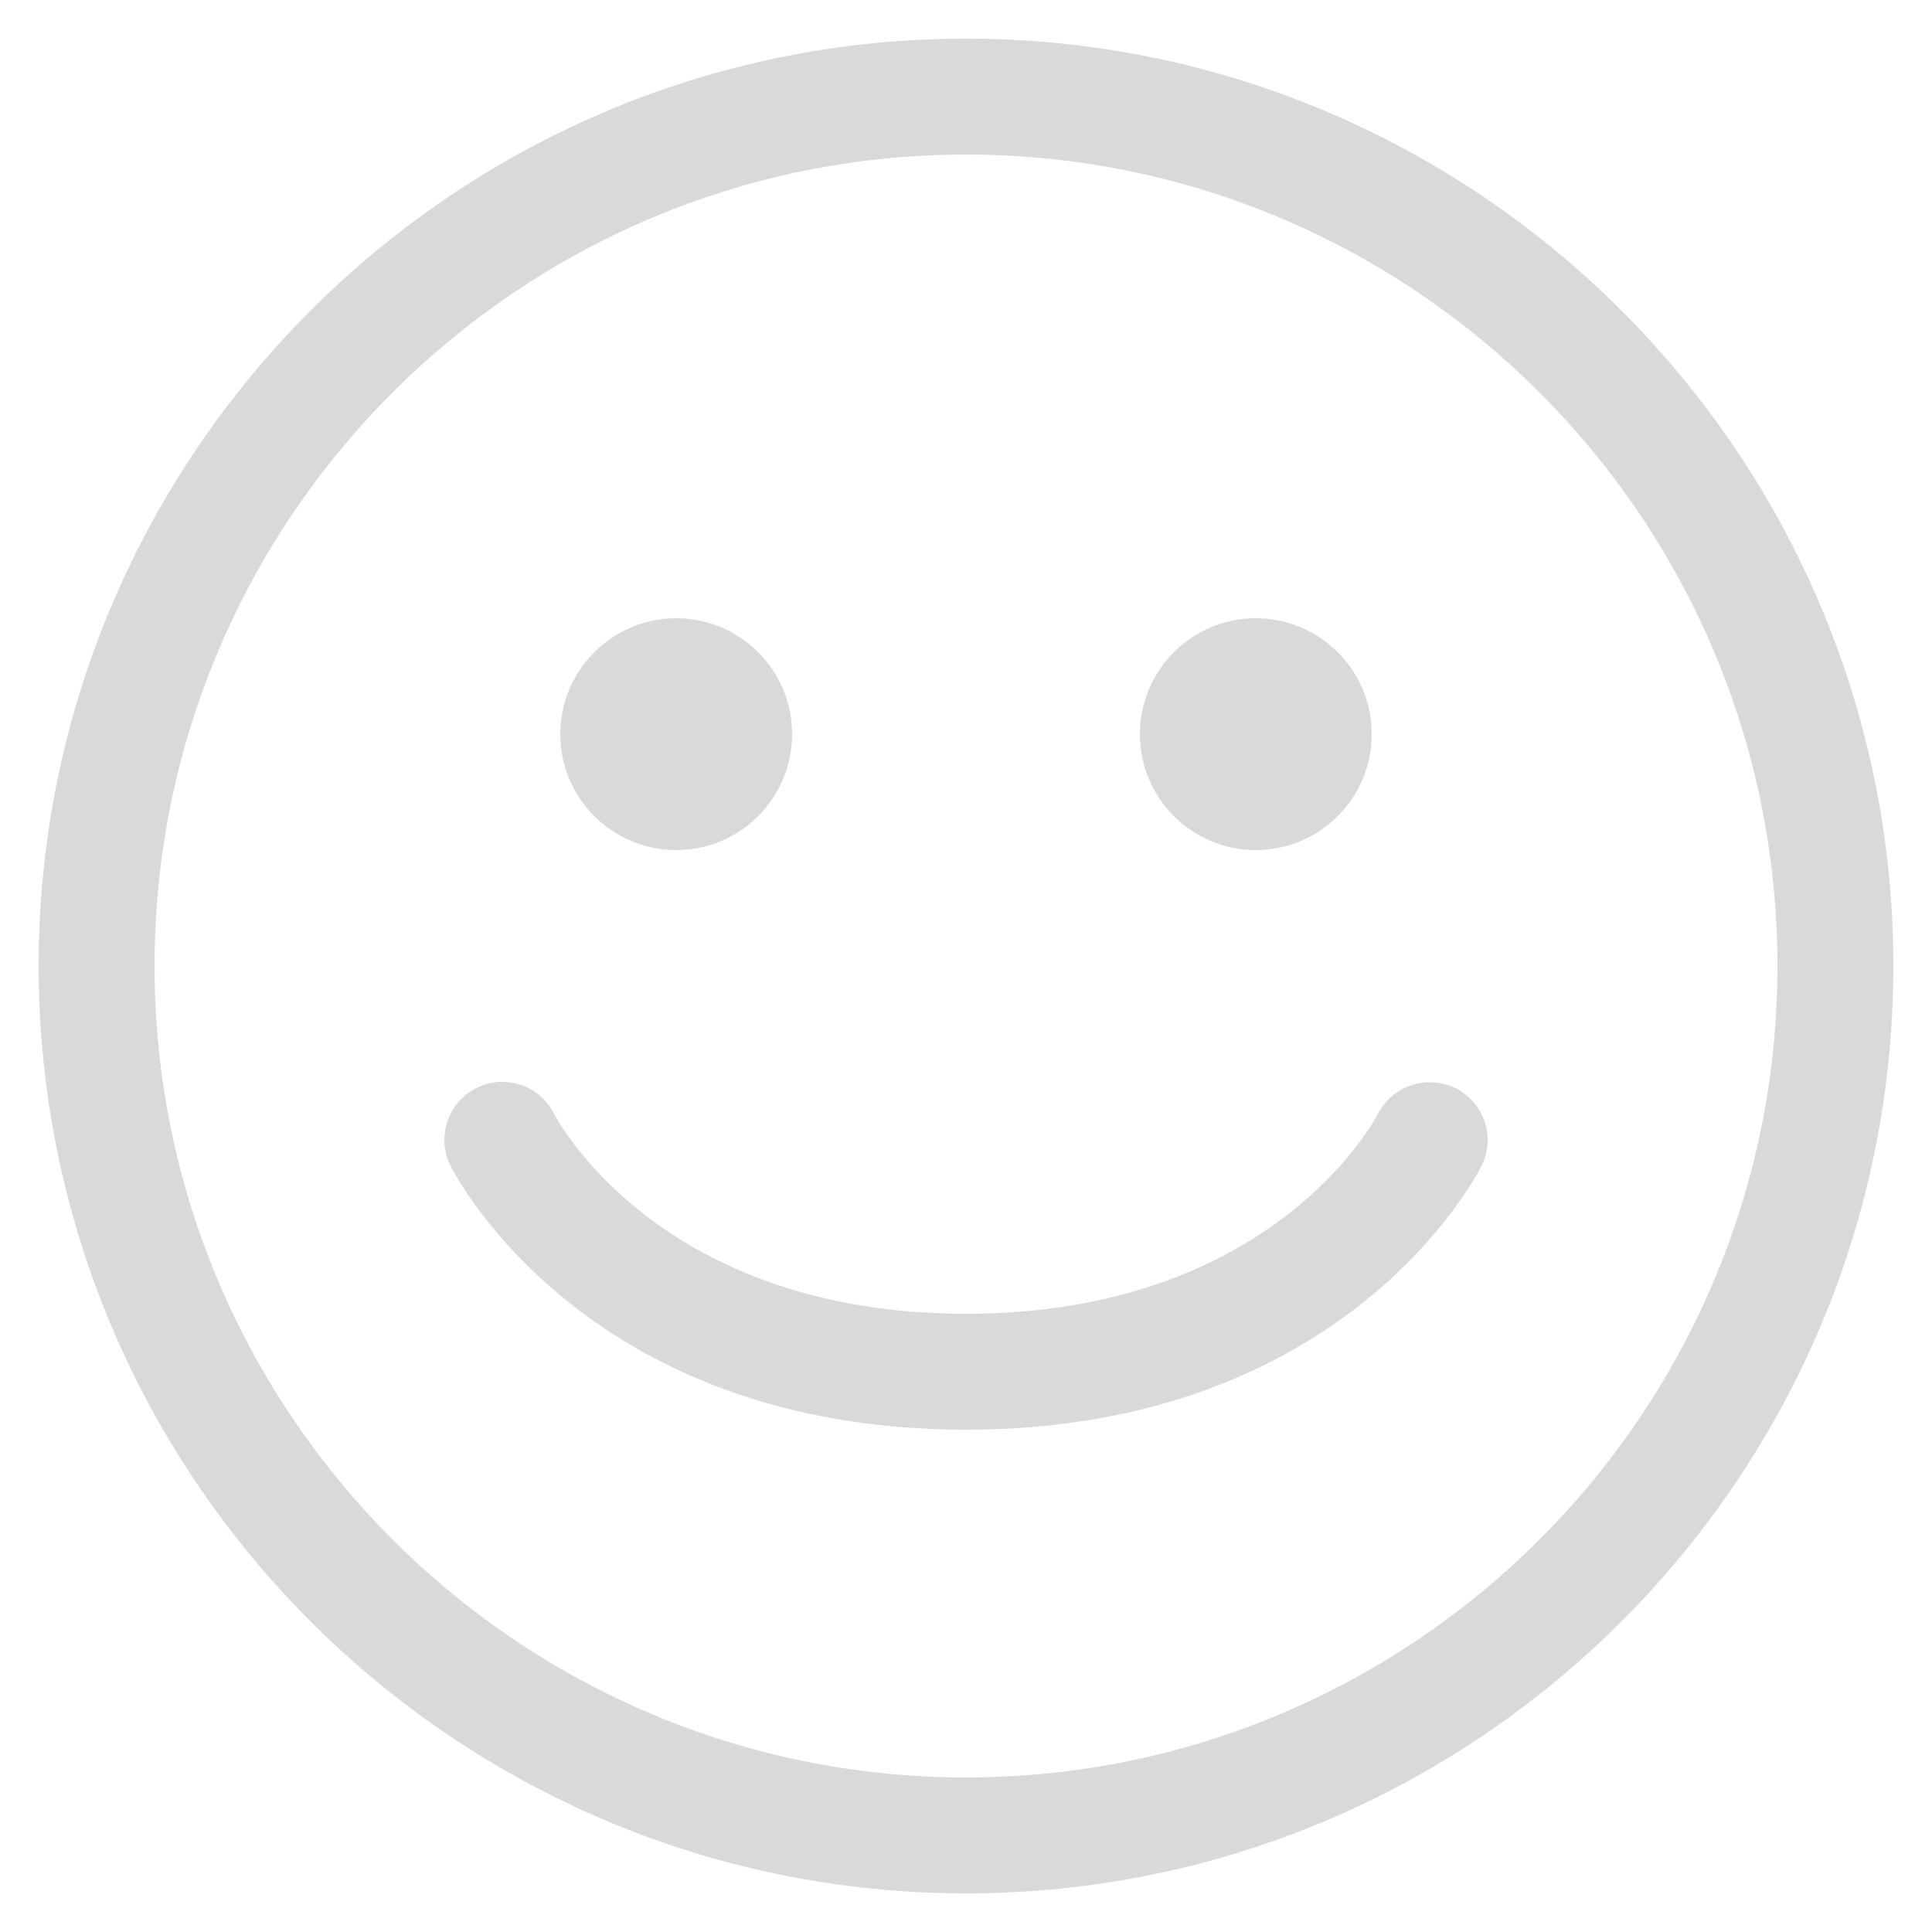 <svg width="20" height="20" viewBox="0 0 20 20" fill="none" xmlns="http://www.w3.org/2000/svg">
<g clip-path="url(#clip0_113_335)">
<path d="M10 19.6C4.707 19.6 0.4 15.293 0.4 10C0.4 4.707 4.707 0.4 10 0.4C15.294 0.4 19.6 4.707 19.6 10C19.6 15.293 15.294 19.6 10 19.6ZM10 1.6C5.369 1.6 1.6 5.368 1.6 10C1.6 14.632 5.369 18.4 10 18.4C14.632 18.4 18.4 14.632 18.4 10C18.4 5.368 14.632 1.6 10 1.6ZM15.337 12.068C15.485 11.773 15.365 11.417 15.072 11.267C14.778 11.119 14.418 11.236 14.266 11.528C14.222 11.612 13.156 13.6 10 13.6C6.852 13.6 5.784 11.622 5.735 11.529C5.587 11.234 5.227 11.115 4.932 11.263C4.636 11.412 4.515 11.772 4.664 12.068C4.72 12.18 6.075 14.8 10 14.8C13.926 14.8 15.281 12.18 15.337 12.068ZM13 8.8C12.339 8.8 11.8 8.262 11.8 7.6C11.8 6.938 12.339 6.4 13 6.4C13.662 6.4 14.2 6.938 14.2 7.6C14.2 8.262 13.662 8.8 13 8.8ZM7 8.8C6.339 8.8 5.8 8.262 5.8 7.6C5.8 6.938 6.339 6.4 7 6.4C7.662 6.4 8.2 6.938 8.2 7.6C8.2 8.262 7.662 8.8 7 8.8Z" fill="#D9D9D9"/>
</g>
<defs>
<clipPath id="clip0_113_335">
<rect width="20" height="20" fill="white"/>
</clipPath>
</defs>
</svg>
